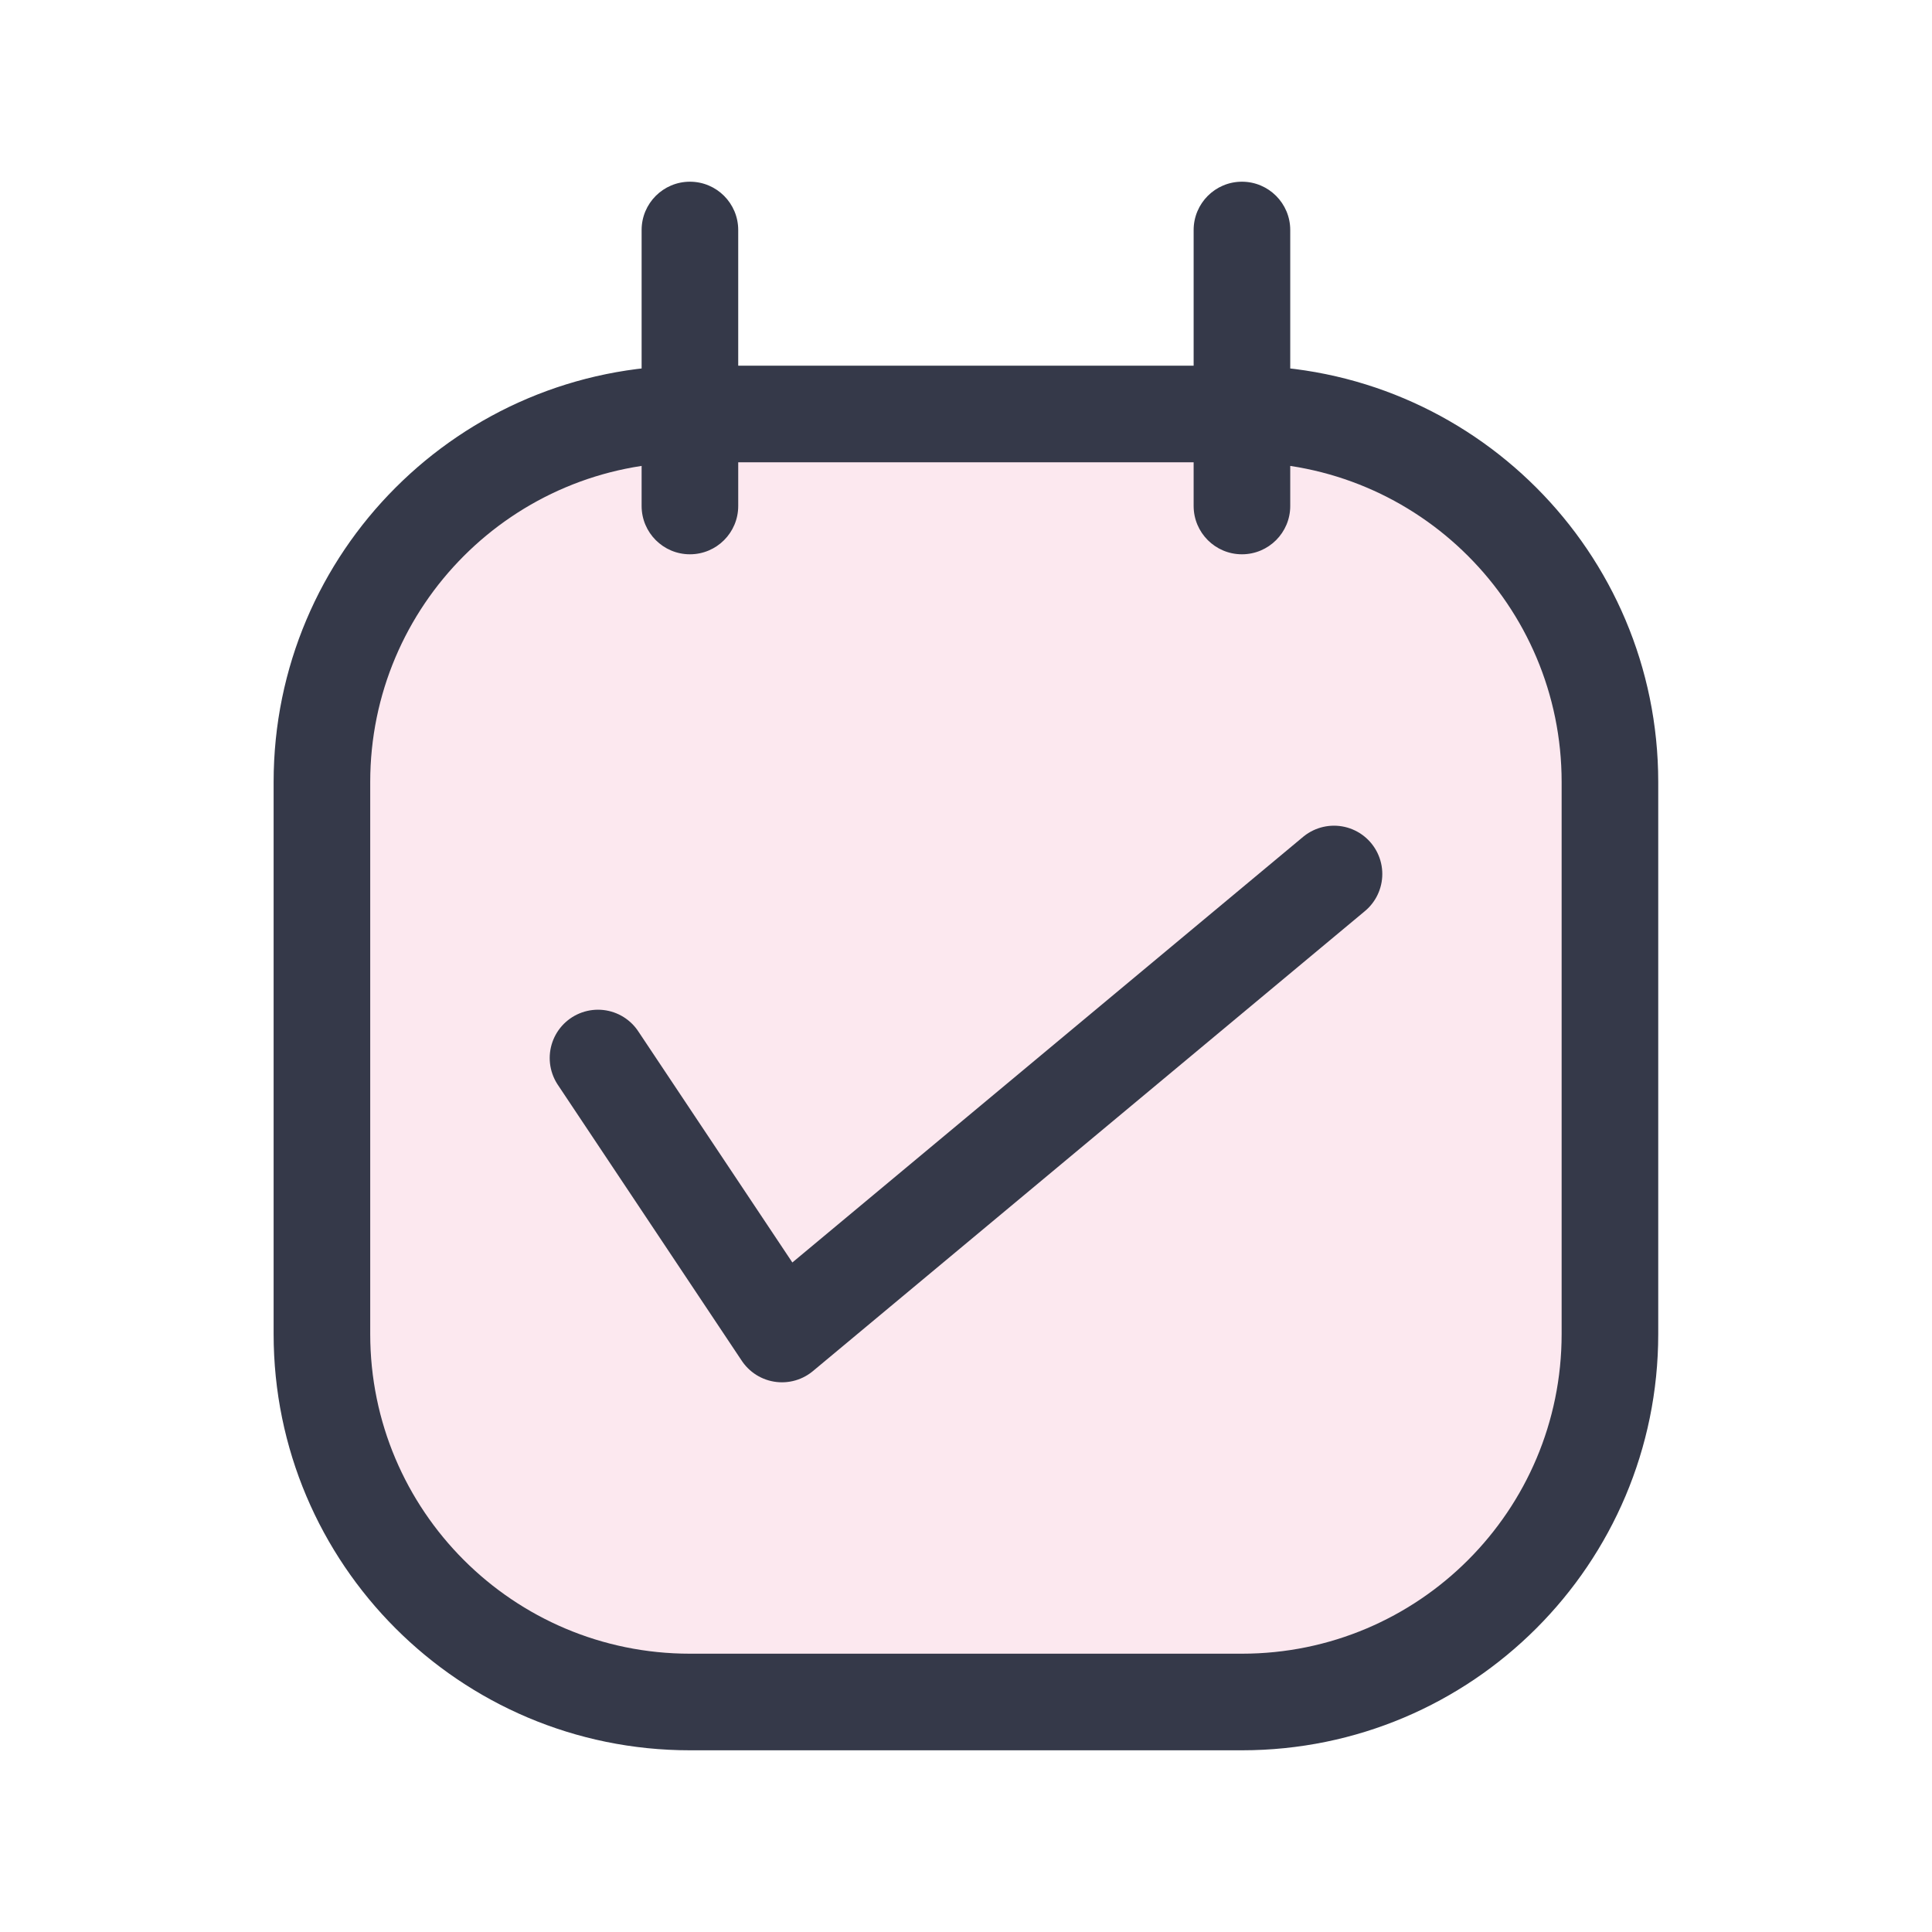 <svg width="40" height="40" viewBox="0 0 40 40" fill="none" xmlns="http://www.w3.org/2000/svg">
<path fill-rule="evenodd" clip-rule="evenodd" d="M14.284 8.571C10.076 8.571 6.665 11.983 6.665 16.191V27.619C6.665 31.827 10.076 35.238 14.284 35.238H25.713C29.921 35.238 33.332 31.827 33.332 27.619V16.191C33.332 11.983 29.921 8.571 25.713 8.571M14.284 8.571L25.713 8.571ZM14.284 8.571V10.476ZM14.284 8.571V4.762ZM25.713 8.571V10.476ZM25.713 8.571V4.762Z" fill="#E2195B" fill-opacity="0.1"/>
<path d="M14.284 9.571C14.837 9.571 15.284 9.124 15.284 8.571C15.284 8.019 14.837 7.571 14.284 7.571V9.571ZM25.713 7.571C25.161 7.571 24.713 8.019 24.713 8.571C24.713 9.124 25.161 9.571 25.713 9.571V7.571ZM14.284 7.571C13.732 7.571 13.284 8.019 13.284 8.571C13.284 9.124 13.732 9.571 14.284 9.571V7.571ZM25.713 9.571C26.265 9.571 26.713 9.124 26.713 8.571C26.713 8.019 26.265 7.571 25.713 7.571V9.571ZM15.284 8.571C15.284 8.019 14.837 7.571 14.284 7.571C13.732 7.571 13.284 8.019 13.284 8.571L15.284 8.571ZM13.284 10.476C13.284 11.028 13.732 11.476 14.284 11.476C14.837 11.476 15.284 11.028 15.284 10.476H13.284ZM13.284 8.571C13.284 9.124 13.732 9.571 14.284 9.571C14.837 9.571 15.284 9.124 15.284 8.571L13.284 8.571ZM15.284 4.762C15.284 4.21 14.837 3.762 14.284 3.762C13.732 3.762 13.284 4.21 13.284 4.762H15.284ZM26.713 8.571C26.713 8.019 26.265 7.571 25.713 7.571C25.161 7.571 24.713 8.019 24.713 8.571H26.713ZM24.713 10.476C24.713 11.028 25.161 11.476 25.713 11.476C26.265 11.476 26.713 11.028 26.713 10.476H24.713ZM24.713 8.571C24.713 9.124 25.161 9.571 25.713 9.571C26.265 9.571 26.713 9.124 26.713 8.571H24.713ZM26.713 4.762C26.713 4.21 26.265 3.762 25.713 3.762C25.161 3.762 24.713 4.21 24.713 4.762L26.713 4.762ZM14.284 7.571C9.524 7.571 5.665 11.43 5.665 16.191H7.665C7.665 12.535 10.629 9.571 14.284 9.571V7.571ZM5.665 16.191V27.619H7.665V16.191H5.665ZM5.665 27.619C5.665 32.379 9.524 36.238 14.284 36.238V34.238C10.629 34.238 7.665 31.275 7.665 27.619H5.665ZM14.284 36.238H25.713V34.238H14.284V36.238ZM25.713 36.238C30.473 36.238 34.332 32.379 34.332 27.619H32.332C32.332 31.275 29.369 34.238 25.713 34.238V36.238ZM34.332 27.619V16.191H32.332V27.619H34.332ZM34.332 16.191C34.332 11.43 30.473 7.571 25.713 7.571V9.571C29.369 9.571 32.332 12.535 32.332 16.191H34.332ZM14.284 9.571H25.713V7.571L14.284 7.571V9.571ZM13.284 8.571V10.476H15.284V8.571L13.284 8.571ZM15.284 8.571V4.762H13.284V8.571L15.284 8.571ZM24.713 8.571V10.476H26.713V8.571H24.713ZM26.713 8.571V4.762L24.713 4.762V8.571H26.713Z" fill="#353949"/>
<path d="M12.381 21.905L16.19 27.619L27.619 18.095" stroke="#353949" stroke-width="2" stroke-linecap="round" stroke-linejoin="round"/>
</svg>
